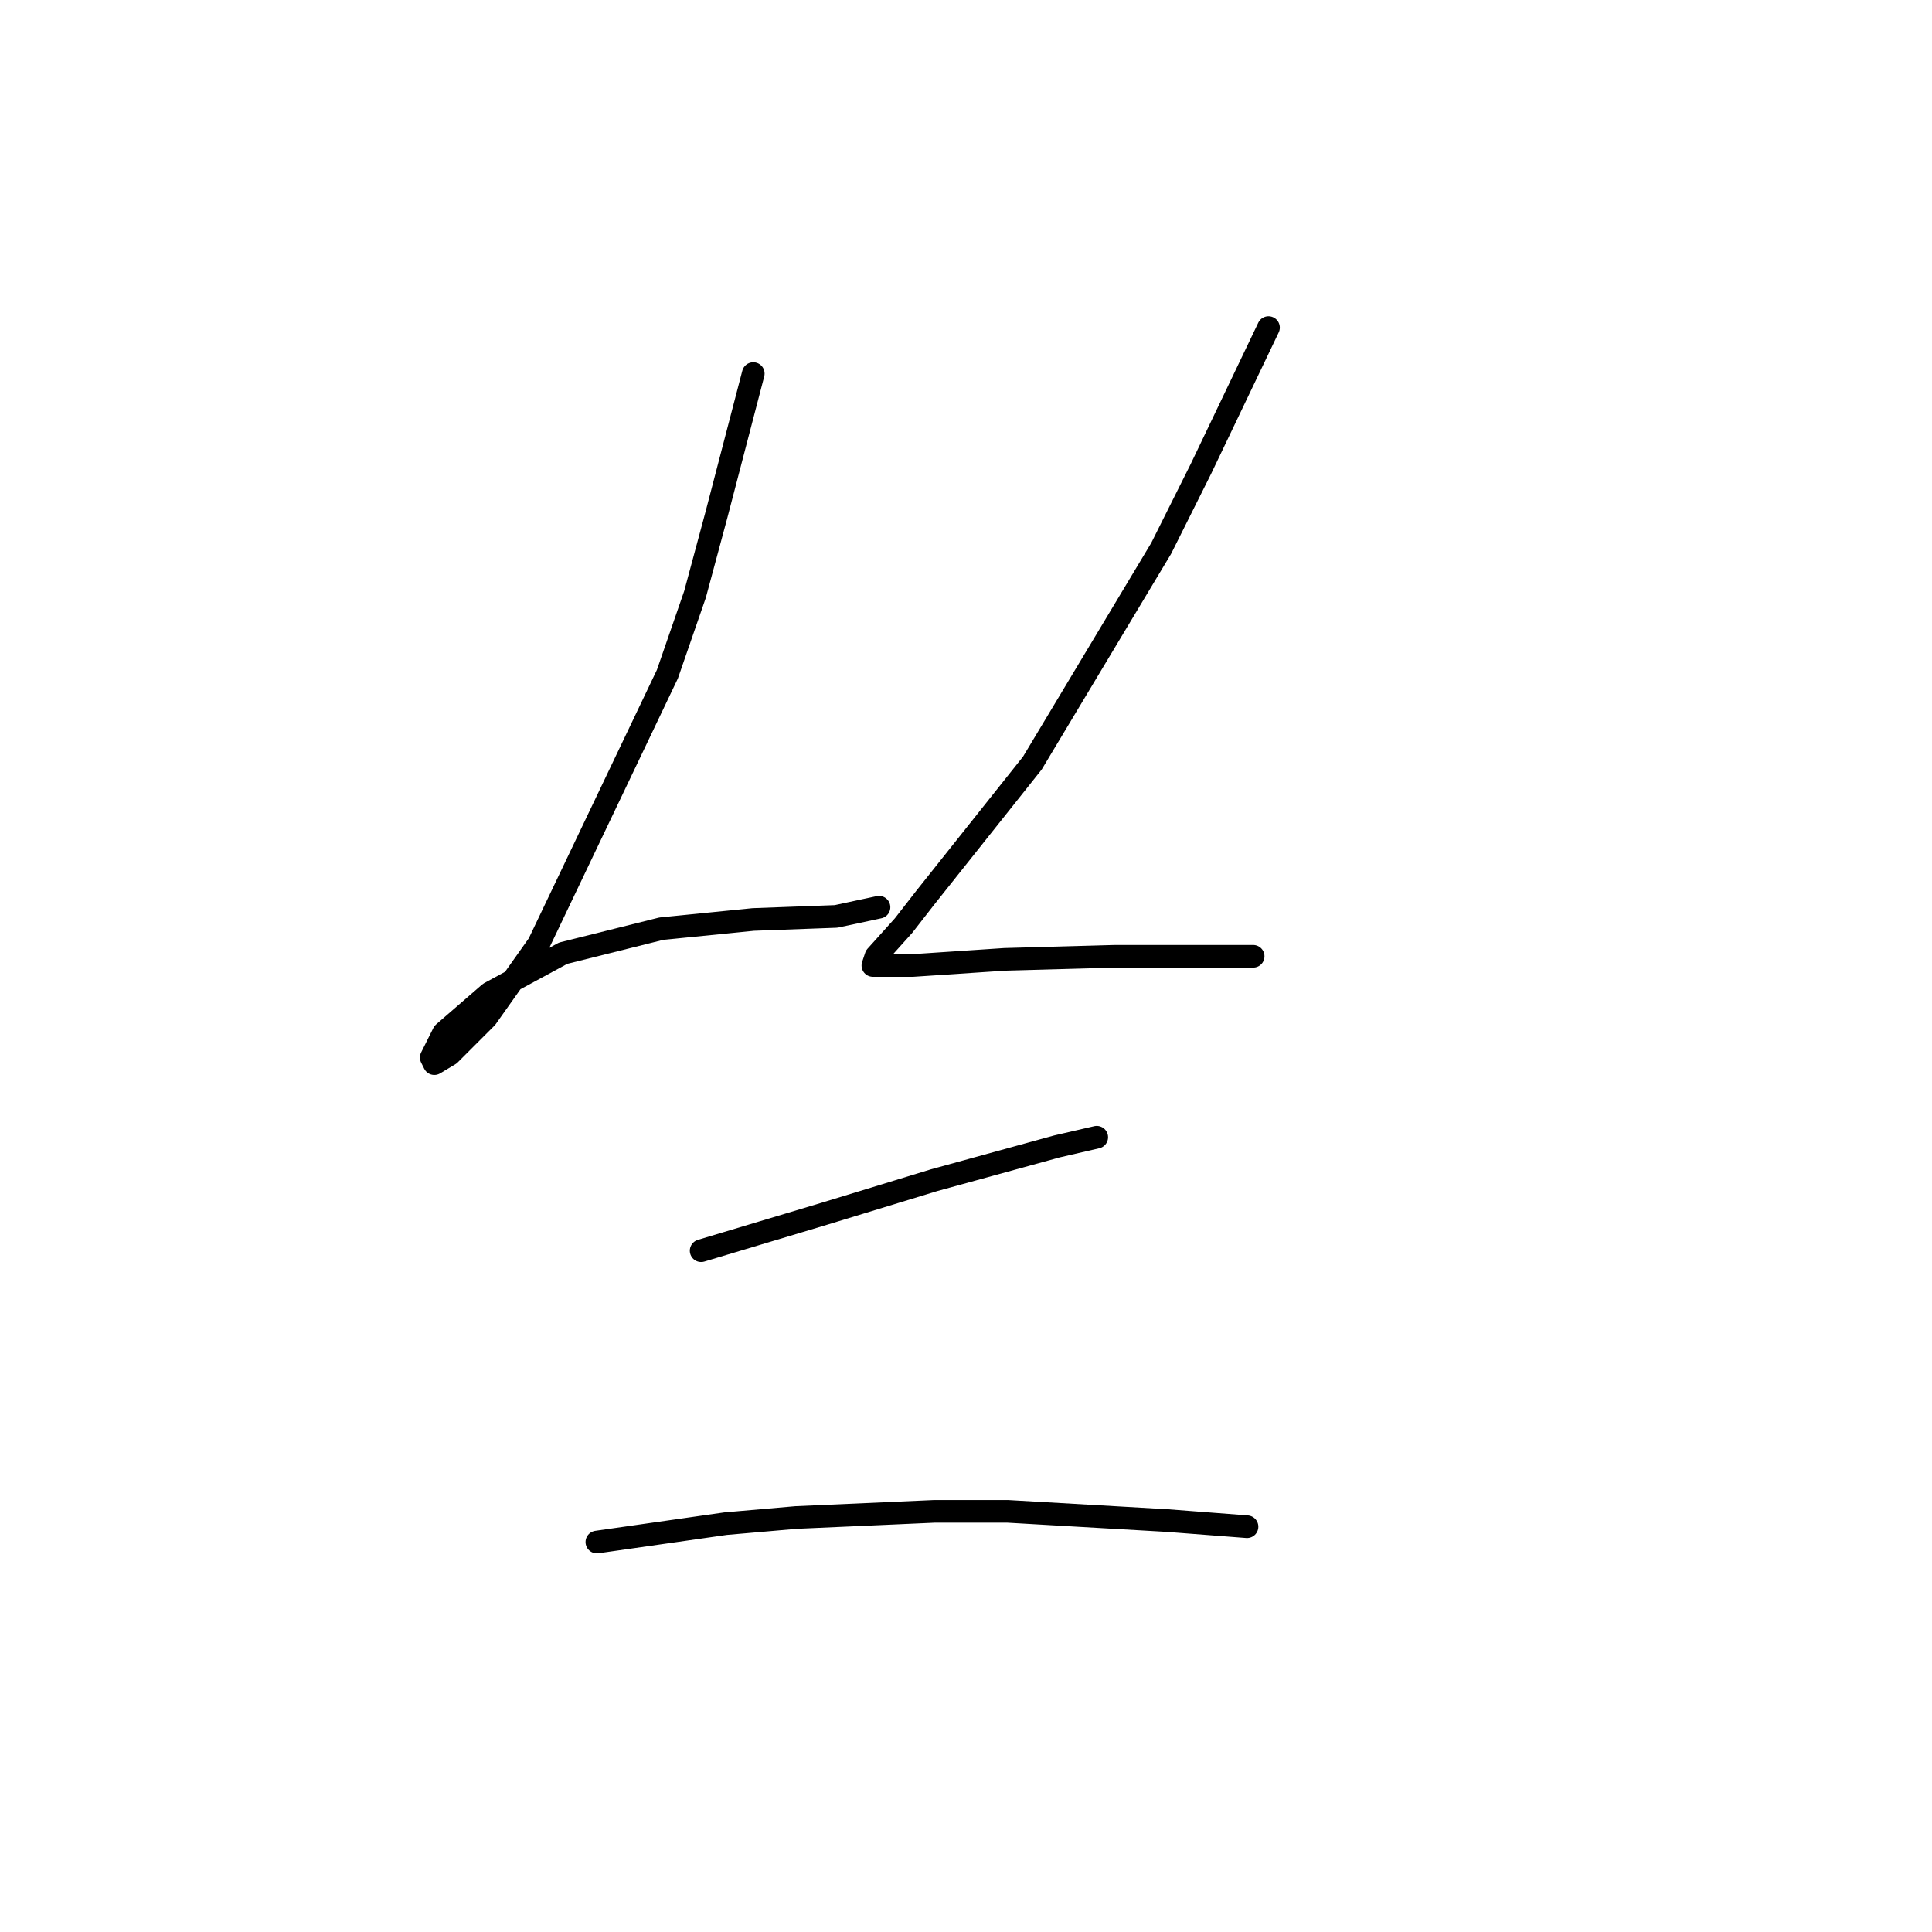 <?xml version="1.0" standalone="no"?>
    <svg width="256" height="256" xmlns="http://www.w3.org/2000/svg" version="1.1">
    <polyline stroke="black" stroke-width="3" stroke-linecap="round" fill="transparent" stroke-linejoin="round" points="99.812 49.503 97.374 58.85 94.936 68.196 92.091 78.762 88.434 89.327 71.367 125.087 64.458 134.84 59.582 139.717 57.55 140.936 57.144 140.123 58.769 136.872 64.865 131.589 74.618 126.306 87.621 123.056 99.812 121.836 110.784 121.43 116.473 120.211 116.473 120.211 " />
        <polyline stroke="black" stroke-width="3" stroke-linecap="round" fill="transparent" stroke-linejoin="round" points="168.082 43.408 163.612 52.754 159.142 62.101 153.859 72.666 136.792 101.112 122.569 118.992 119.724 122.649 116.067 126.713 115.661 127.932 120.943 127.932 133.134 127.119 147.763 126.713 153.859 126.713 164.831 126.713 166.05 126.713 166.05 126.713 " />
        <polyline stroke="black" stroke-width="3" stroke-linecap="round" fill="transparent" stroke-linejoin="round" points="92.904 165.724 101.031 163.286 109.159 160.848 123.788 156.378 140.042 151.908 145.325 150.688 145.325 150.688 " />
        <polyline stroke="black" stroke-width="3" stroke-linecap="round" fill="transparent" stroke-linejoin="round" points="79.088 204.329 87.621 203.11 96.155 201.891 105.501 201.078 123.788 200.265 133.541 200.265 154.672 201.484 165.237 202.297 165.237 202.297 " />
        </svg>